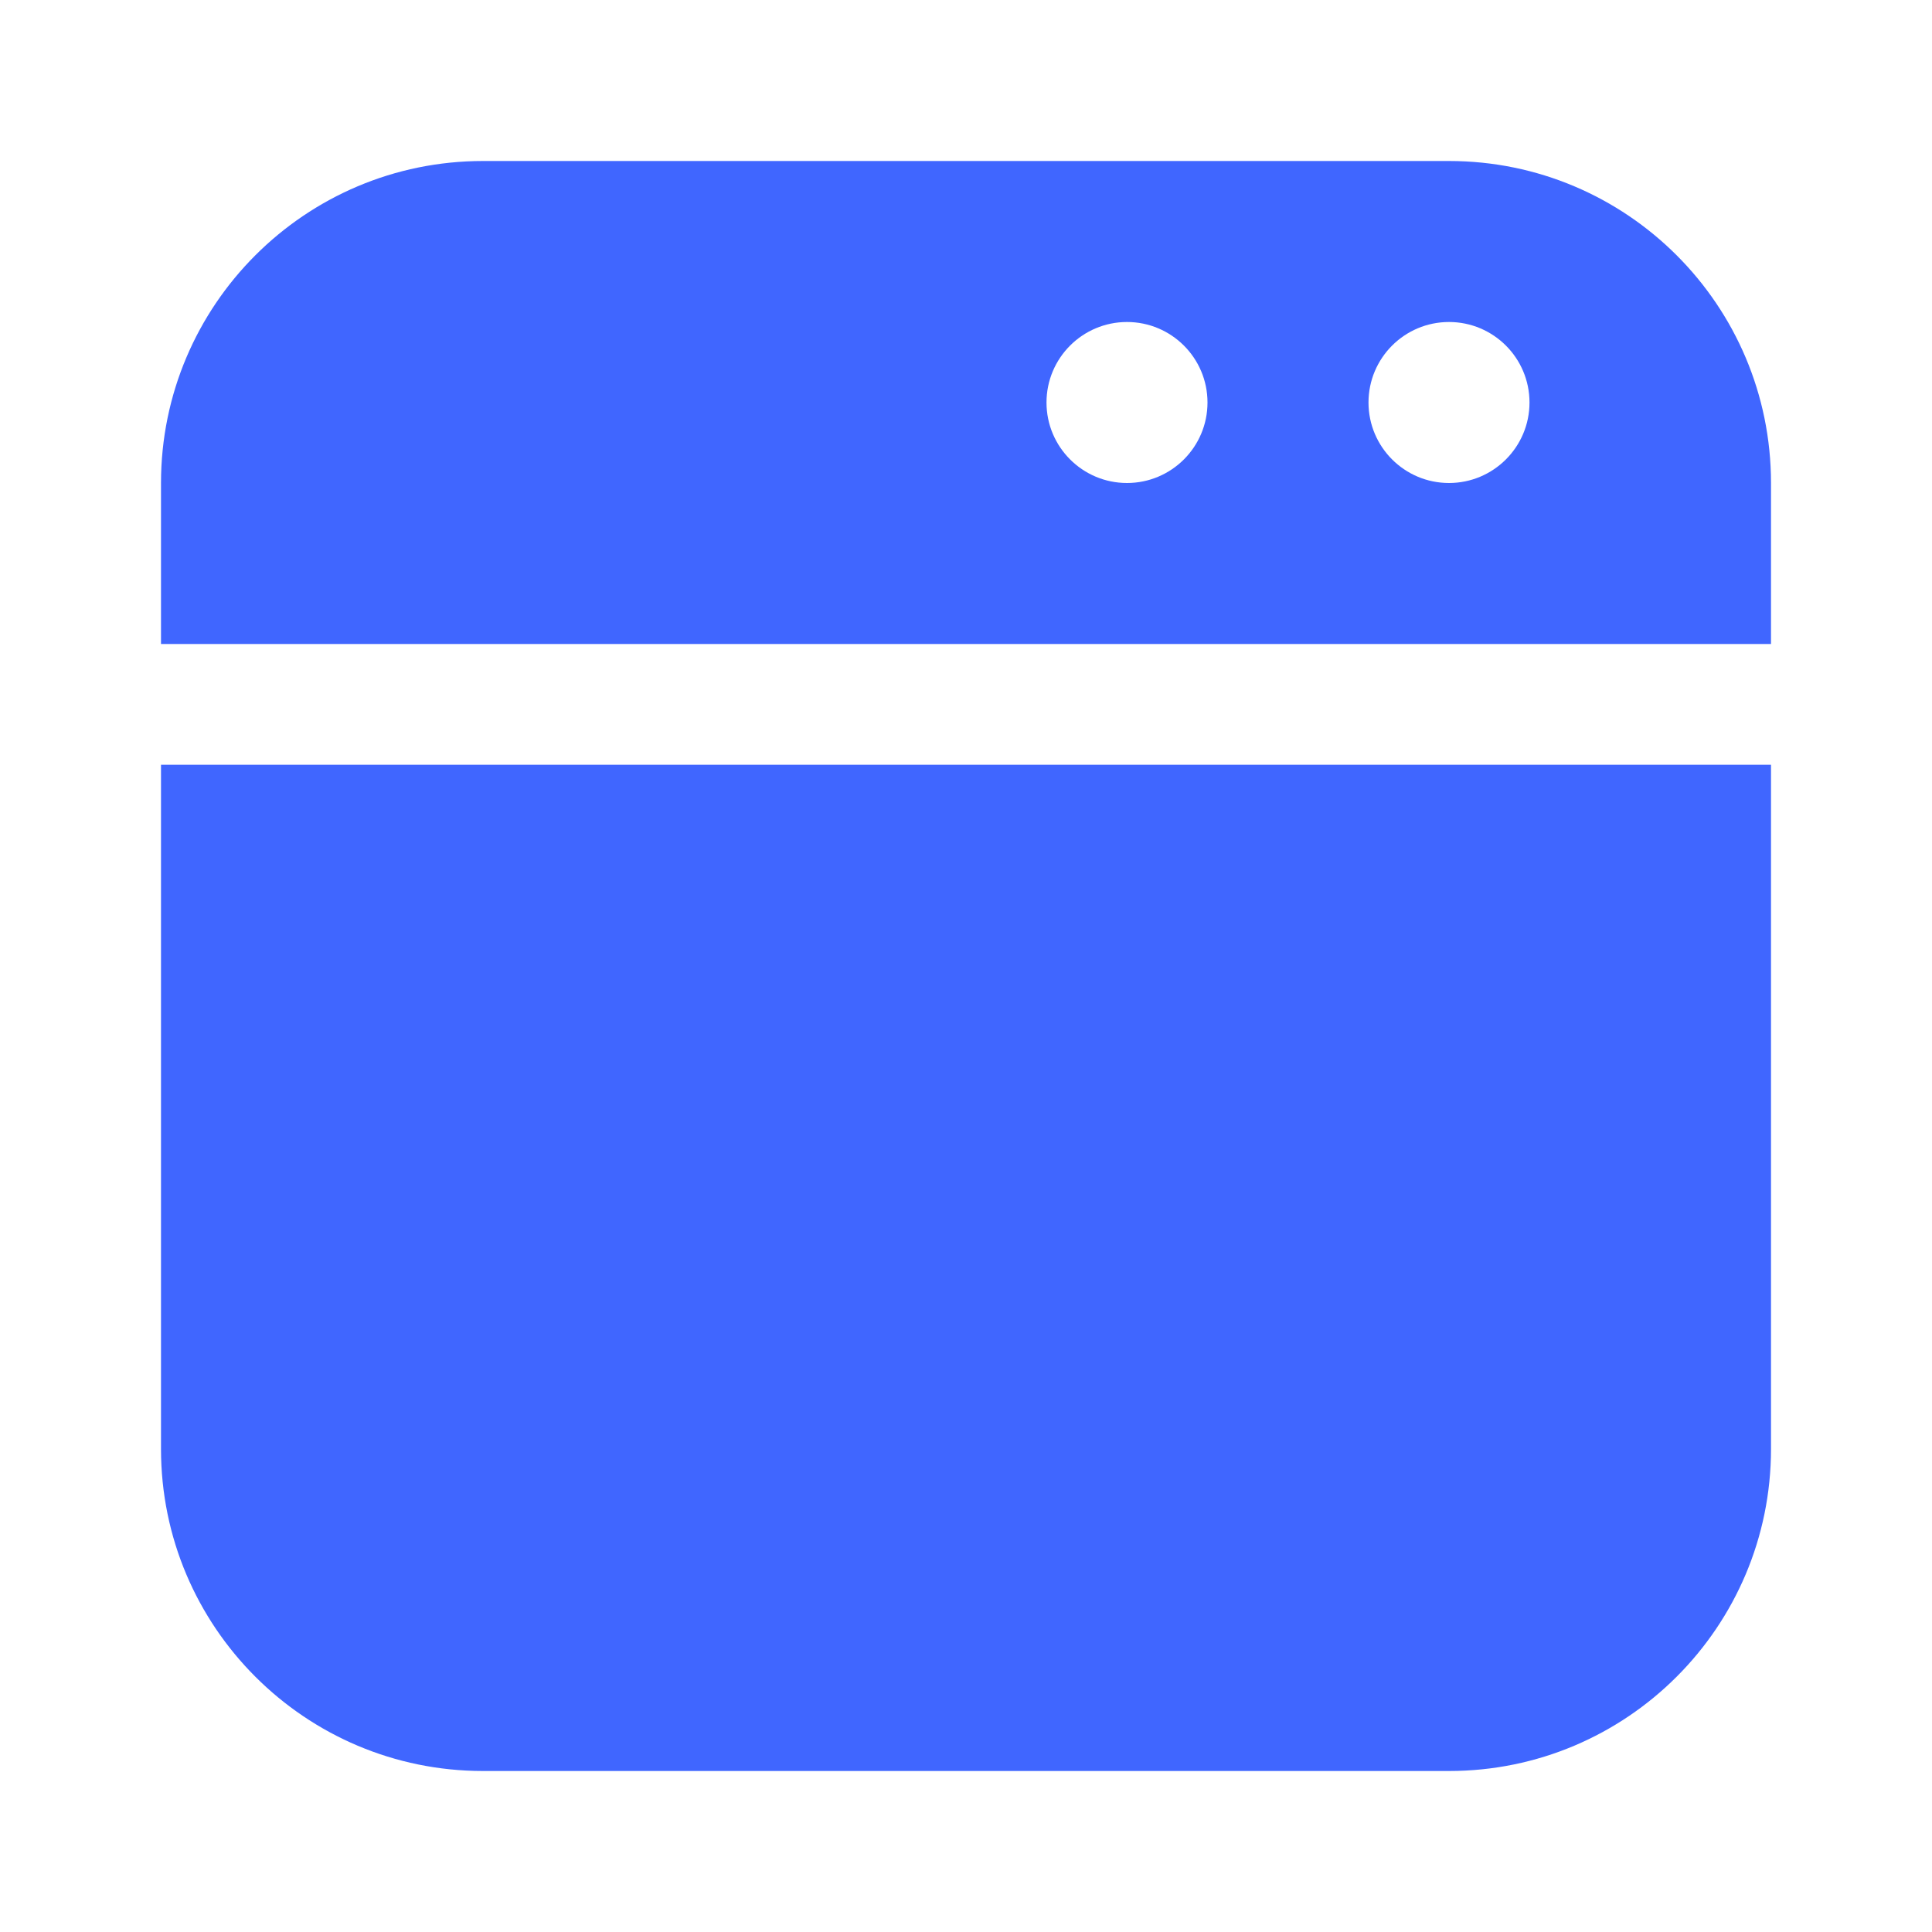 <svg width="24" height="24" viewBox="0 0 24 24" fill="none" xmlns="http://www.w3.org/2000/svg">
<path fill-rule="evenodd" clip-rule="evenodd" d="M2 9.5V18C2 20.209 3.791 22 6 22H18C20.209 22 22 20.209 22 18V9.5H2ZM2 8H22V6C22 3.791 20.209 2 18 2H6C3.791 2 2 3.791 2 6V8ZM19 5C19 5.552 18.552 6 18 6C17.448 6 17 5.552 17 5C17 4.448 17.448 4 18 4C18.552 4 19 4.448 19 5ZM14 6C14.552 6 15 5.552 15 5C15 4.448 14.552 4 14 4C13.448 4 13 4.448 13 5C13 5.552 13.448 6 14 6Z" fill="#4066ff"/>
</svg>

